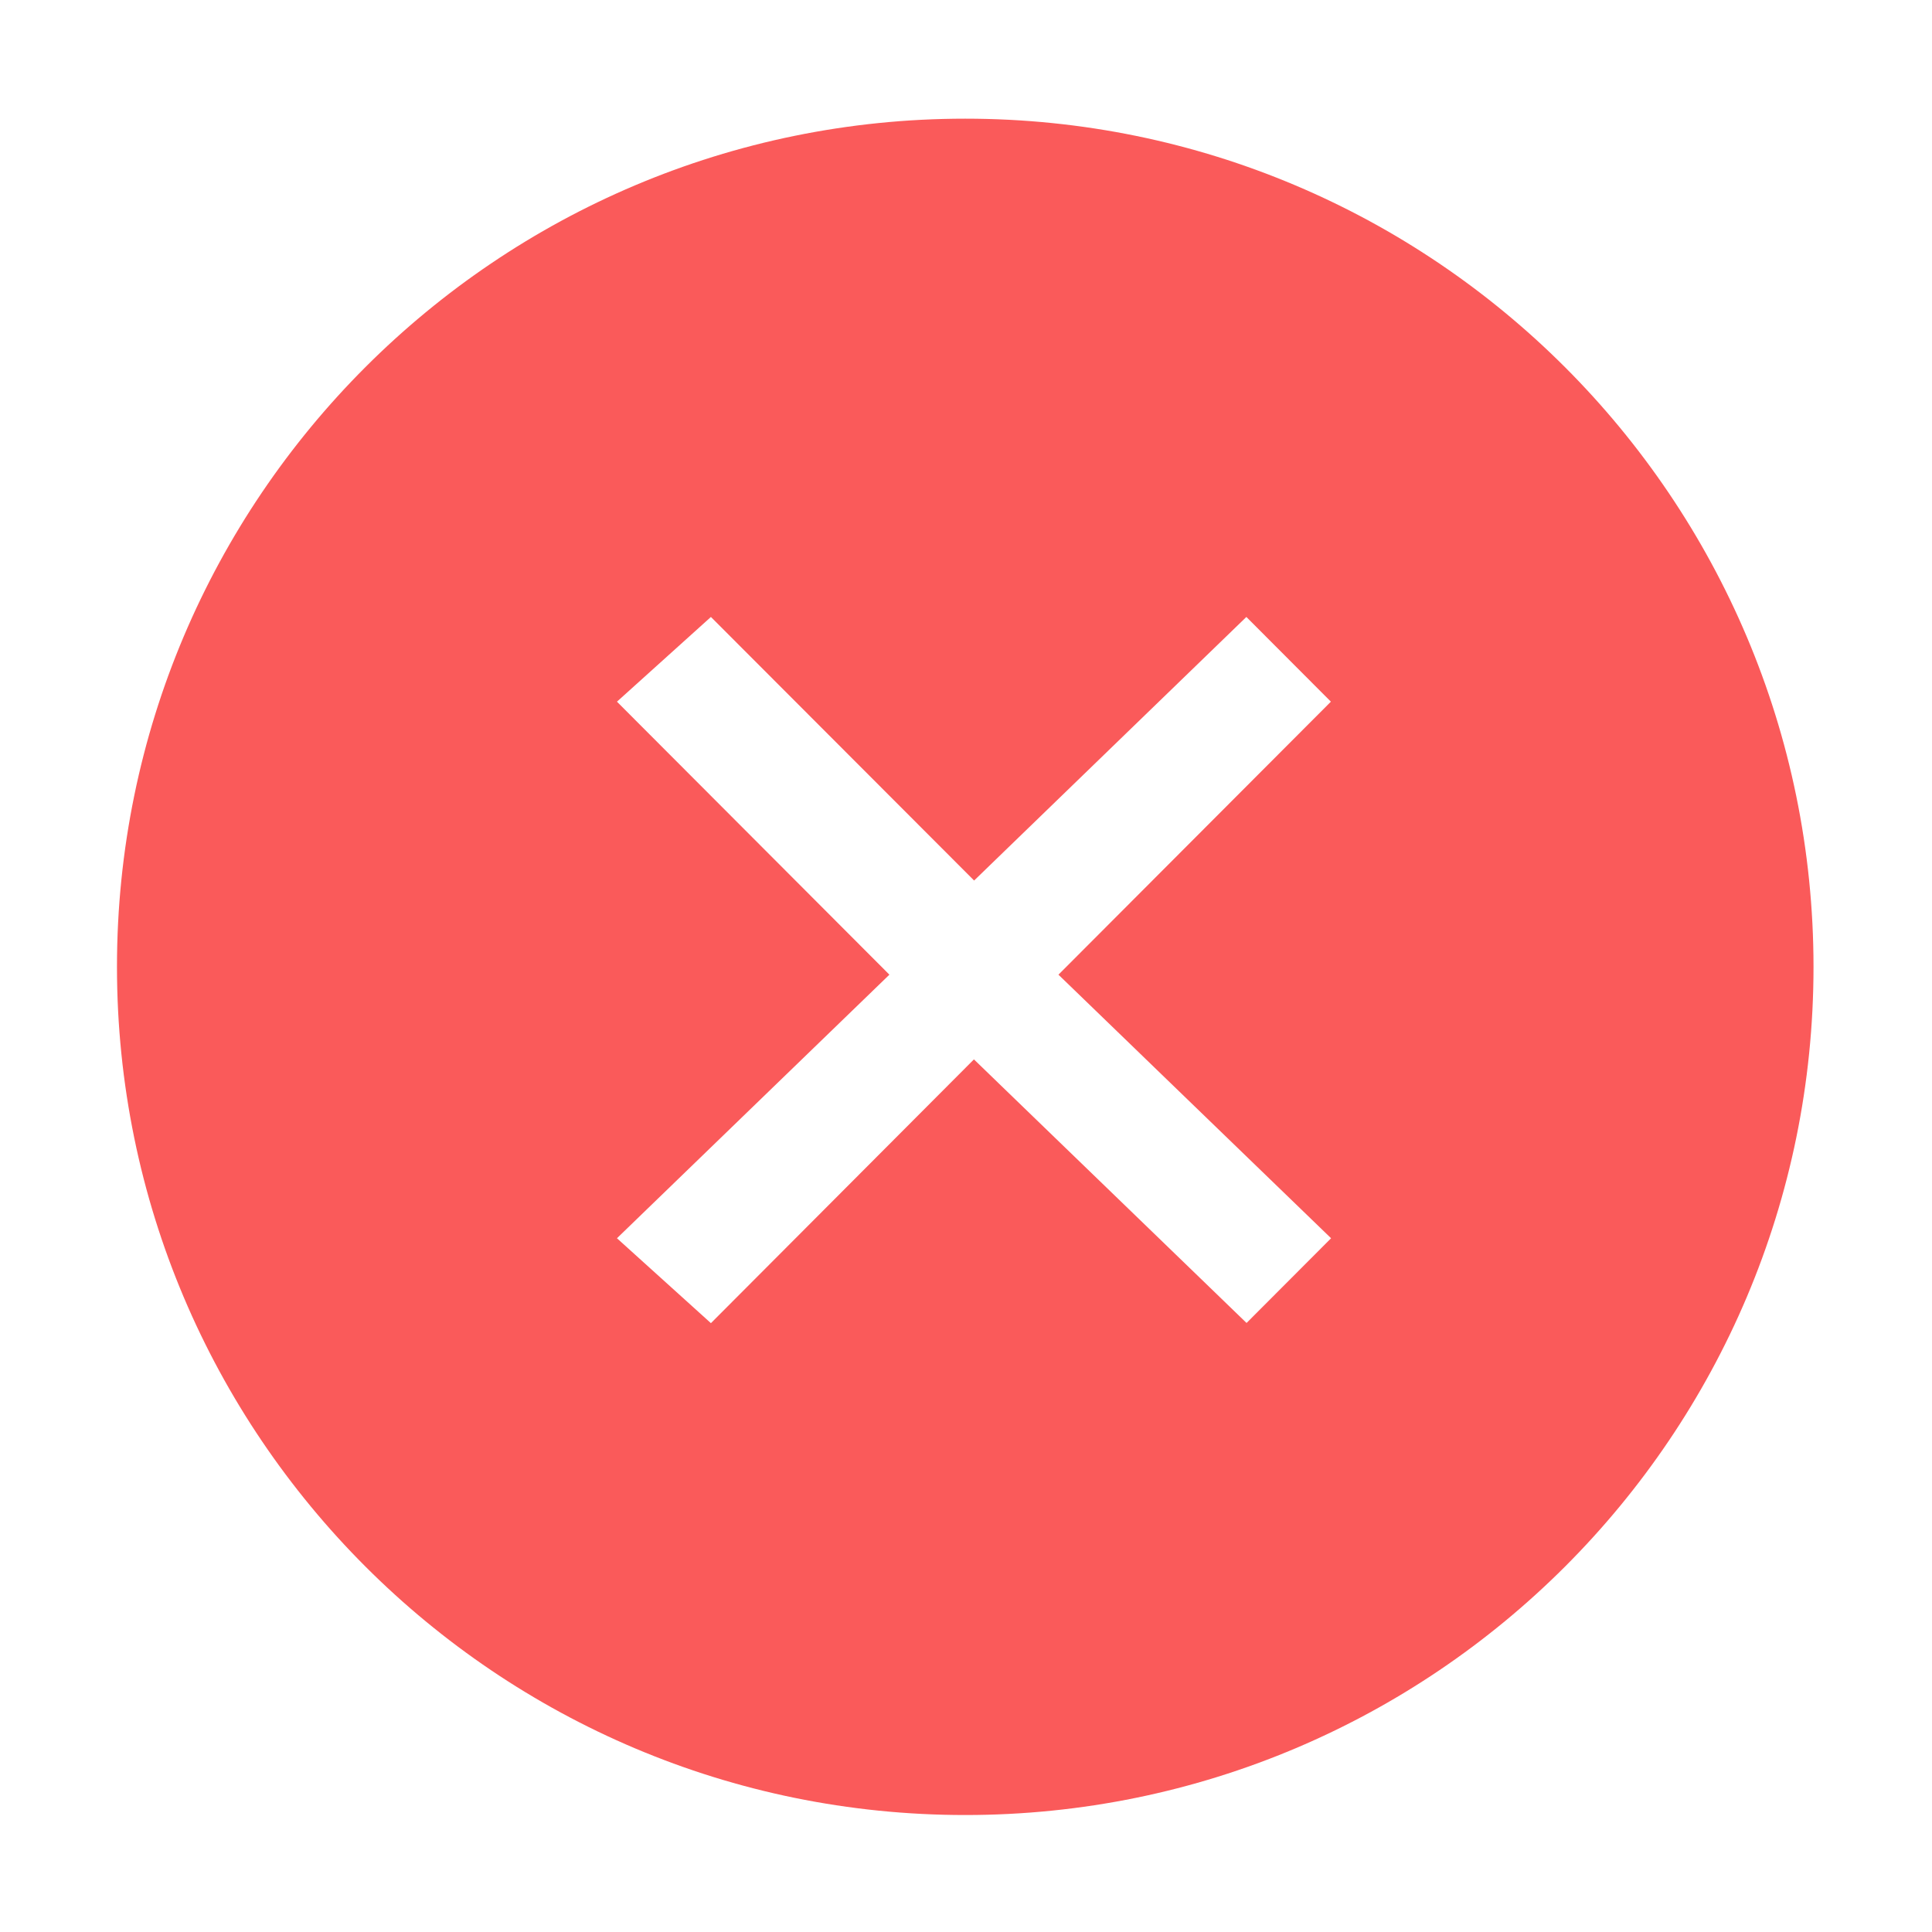 <?xml version="1.0" standalone="no"?><!DOCTYPE svg PUBLIC "-//W3C//DTD SVG 1.1//EN" "http://www.w3.org/Graphics/SVG/1.1/DTD/svg11.dtd"><svg class="icon" width="200px" height="200.00px" viewBox="0 0 1024 1024" version="1.1" xmlns="http://www.w3.org/2000/svg"><path d="M511.6 62.9C263.3 62.9 62 264.2 62 512.4 62 760.7 263.3 962 511.6 962s449.6-201.3 449.6-449.6c-0.1-248.2-201.4-449.5-449.6-449.5z m193.9 593.4l-44.8 44.9-144.5-139.7-139.4 139.8-49.8-45 144.4-139.7L327 371.9l49.8-44.9 139.5 139.7L660.6 327l44.8 44.9L561 516.6l144.5 139.7z" fill="#FA5A5A" /></svg>